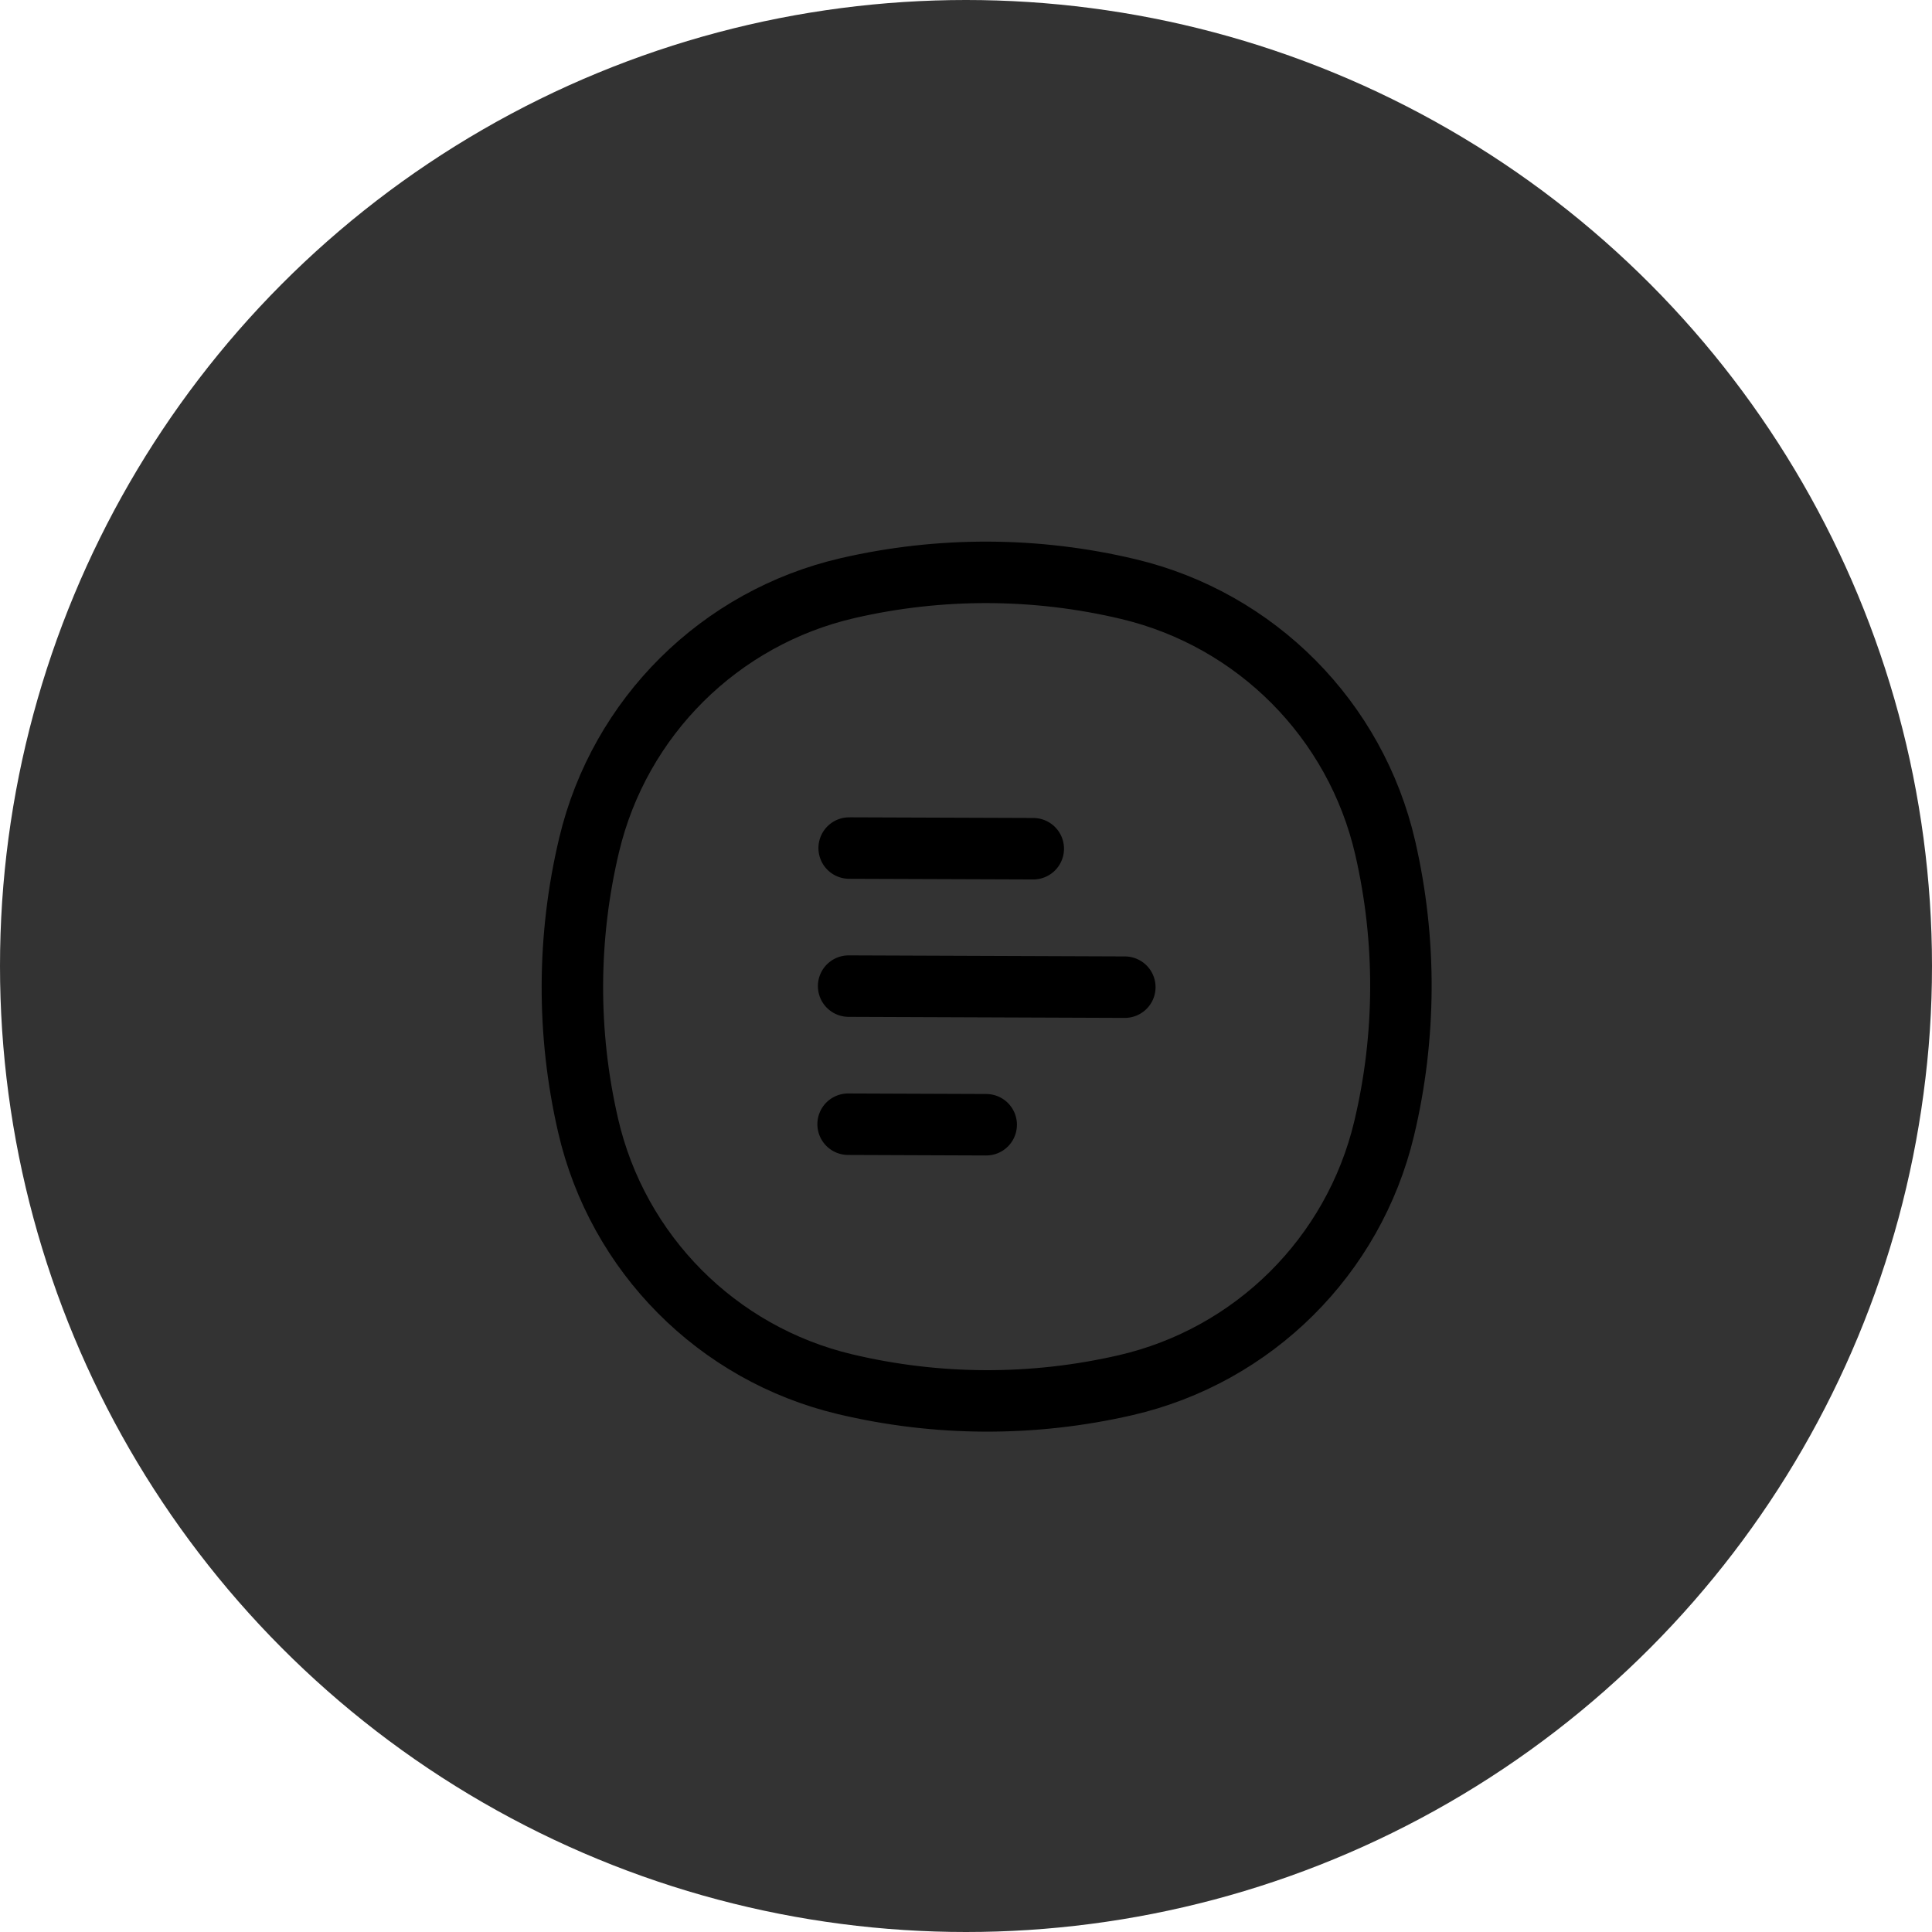 <svg width="44" height="44" viewBox="0 0 44 44" fill="none" xmlns="http://www.w3.org/2000/svg">
<circle cx="22" cy="22" r="22" fill="#333333"/>
<rect width="18.94" height="18.94" transform="translate(13 13)" fill="#333333"/>
<path d="M19.339 19.314L23.532 19.329M19.315 25.603L22.46 25.615M19.327 22.458L25.617 22.482" stroke="black" stroke-width="1.4" stroke-linecap="round"/>
<path d="M13.418 19.239C14.112 16.33 16.393 14.065 19.308 13.393C21.412 12.908 23.6 12.916 25.701 13.417C28.61 14.111 30.875 16.393 31.547 19.307C32.032 21.412 32.024 23.6 31.523 25.701C30.829 28.61 28.547 30.875 25.633 31.547C23.529 32.032 21.34 32.024 19.239 31.523C16.331 30.829 14.066 28.547 13.394 25.633C12.908 23.528 12.917 21.34 13.418 19.239Z" stroke="black" stroke-width="1.4"/>
</svg>
